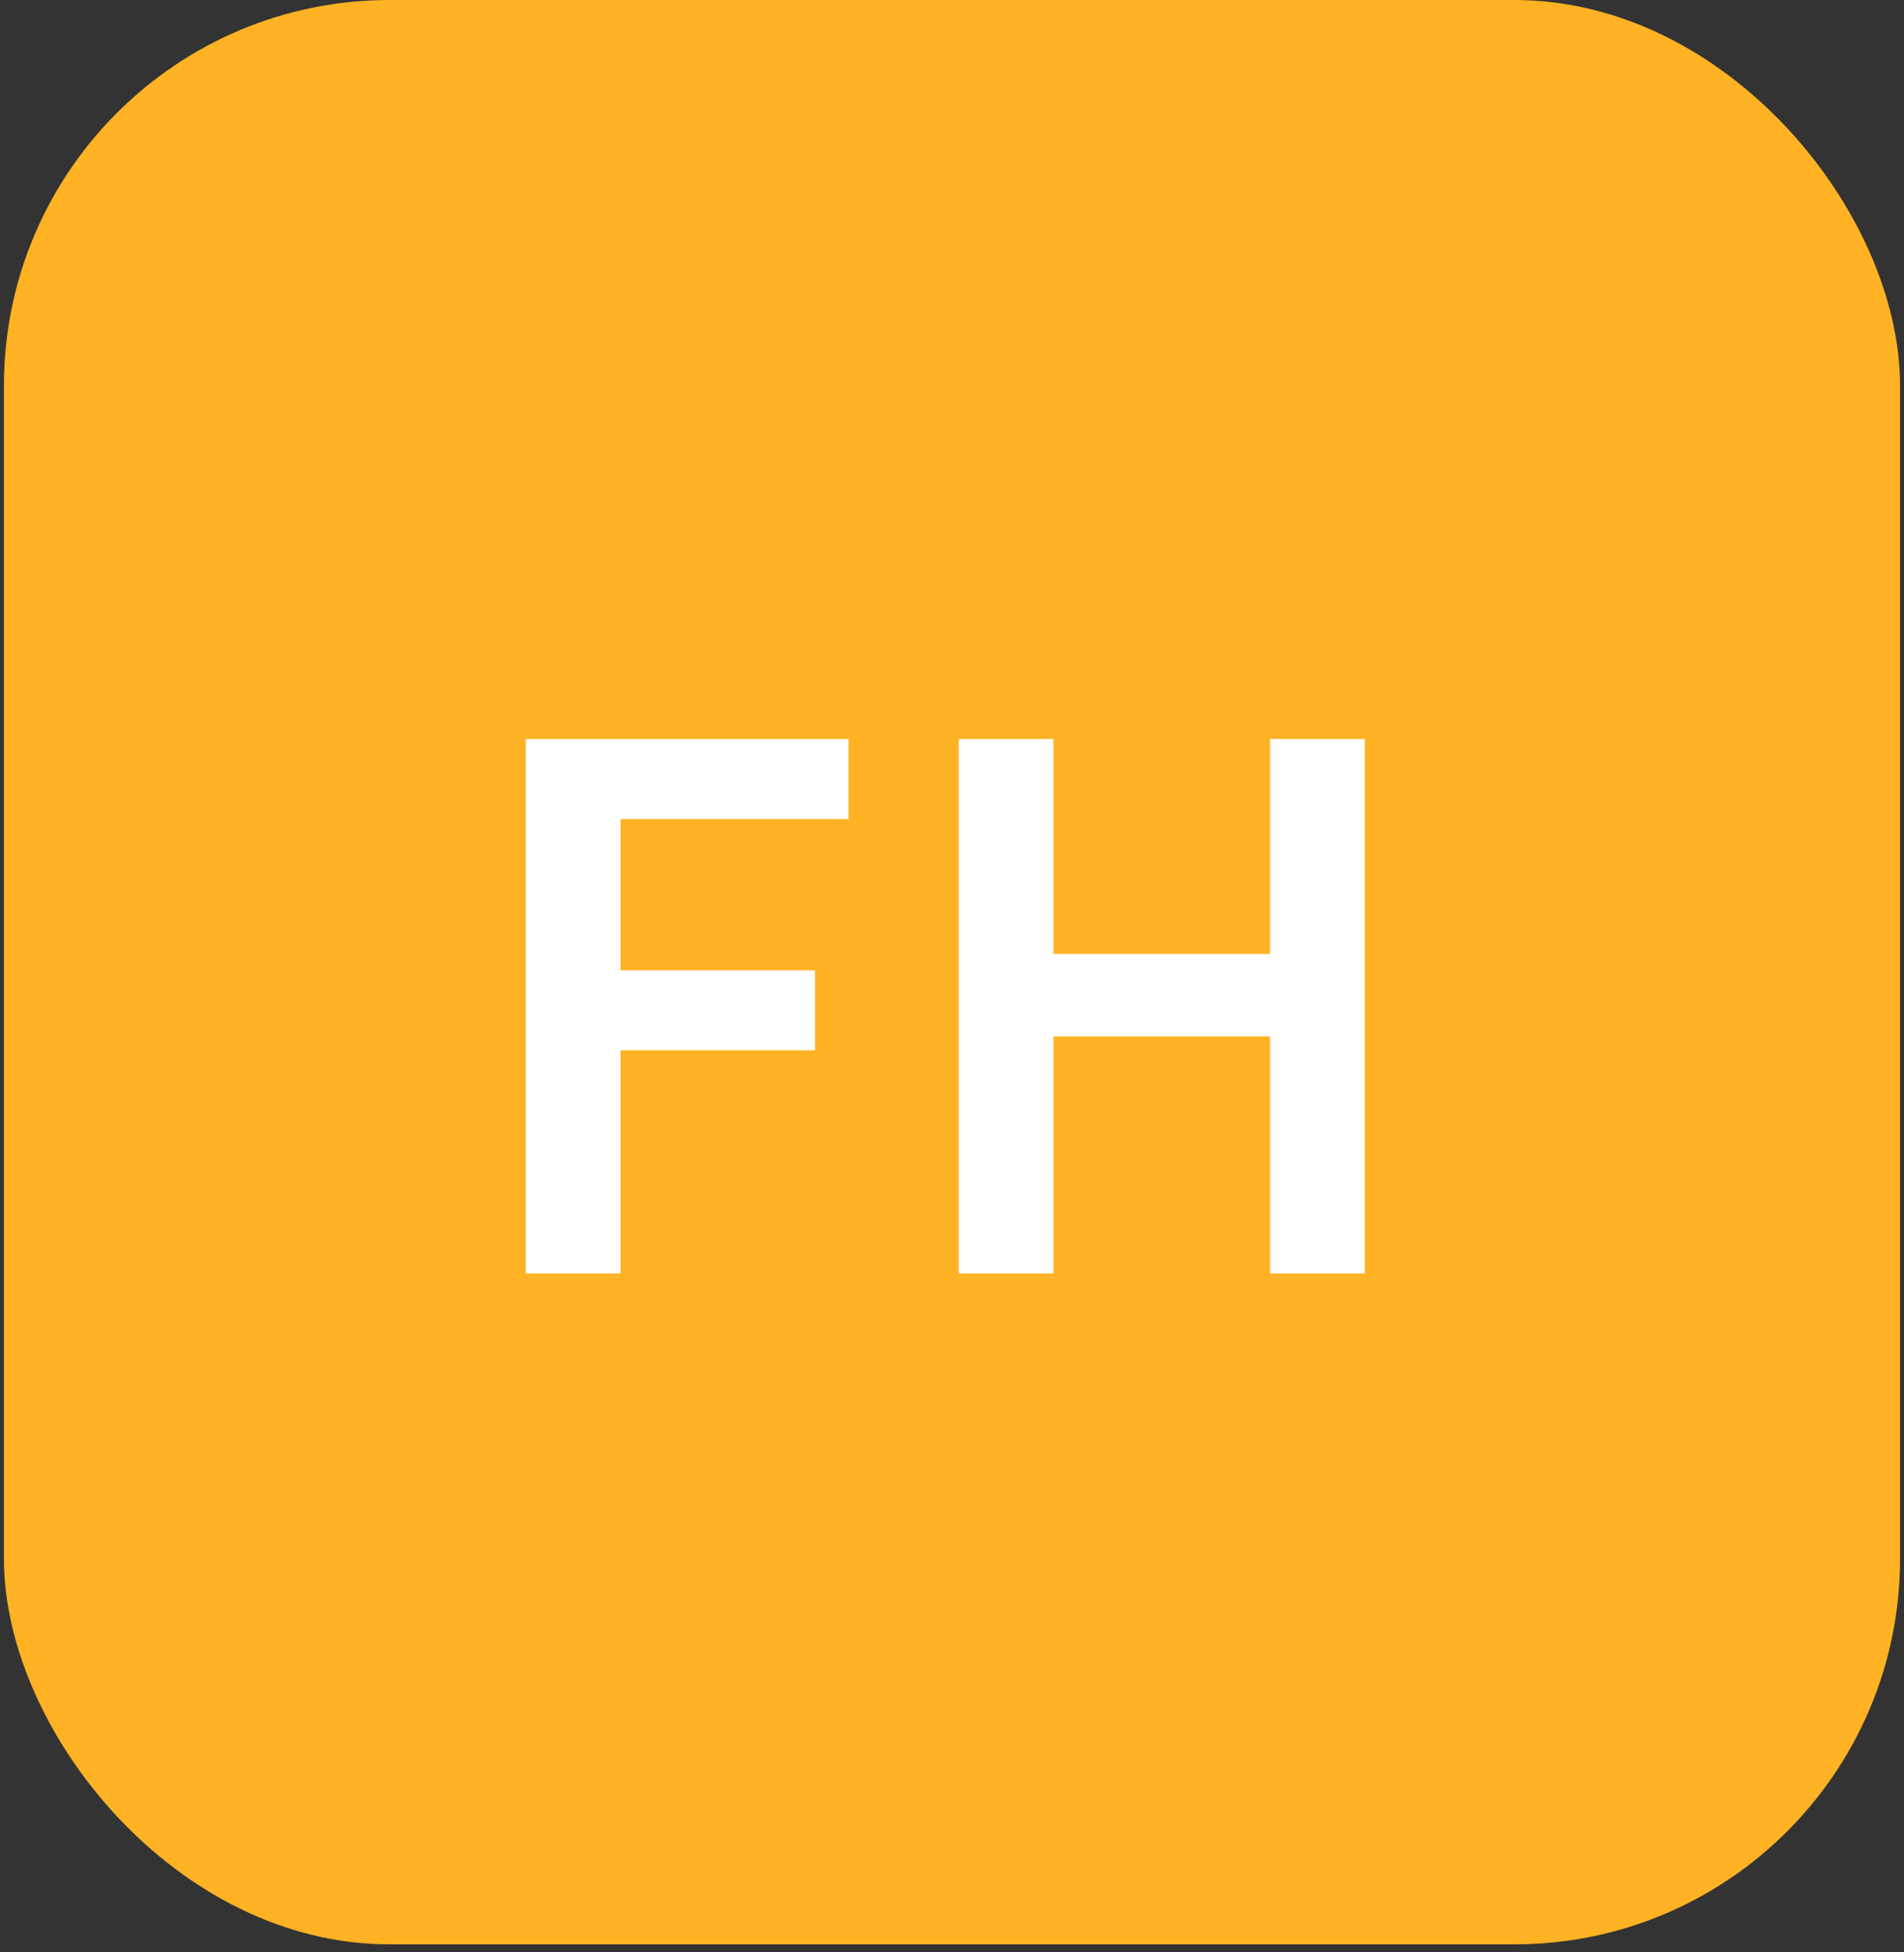 <svg width="79" height="81" viewBox="0 0 79 81" fill="none" xmlns="http://www.w3.org/2000/svg">
<rect x="0" y="0" width="79" height="81" fill="#333333" stroke="none"/>
<rect x="0.163" width="78.674" height="80.674" rx="16" fill="#FFB223"/>
<path d="M21.814 52.837V30.662H35.208V33.985H25.747V40.258H33.817V43.581H25.747V52.837H21.814ZM39.777 52.837V30.662H43.71V39.58H52.696V30.662H56.629V52.837H52.696V43.004H43.71V52.837H39.777Z" fill="white"/>
</svg>
